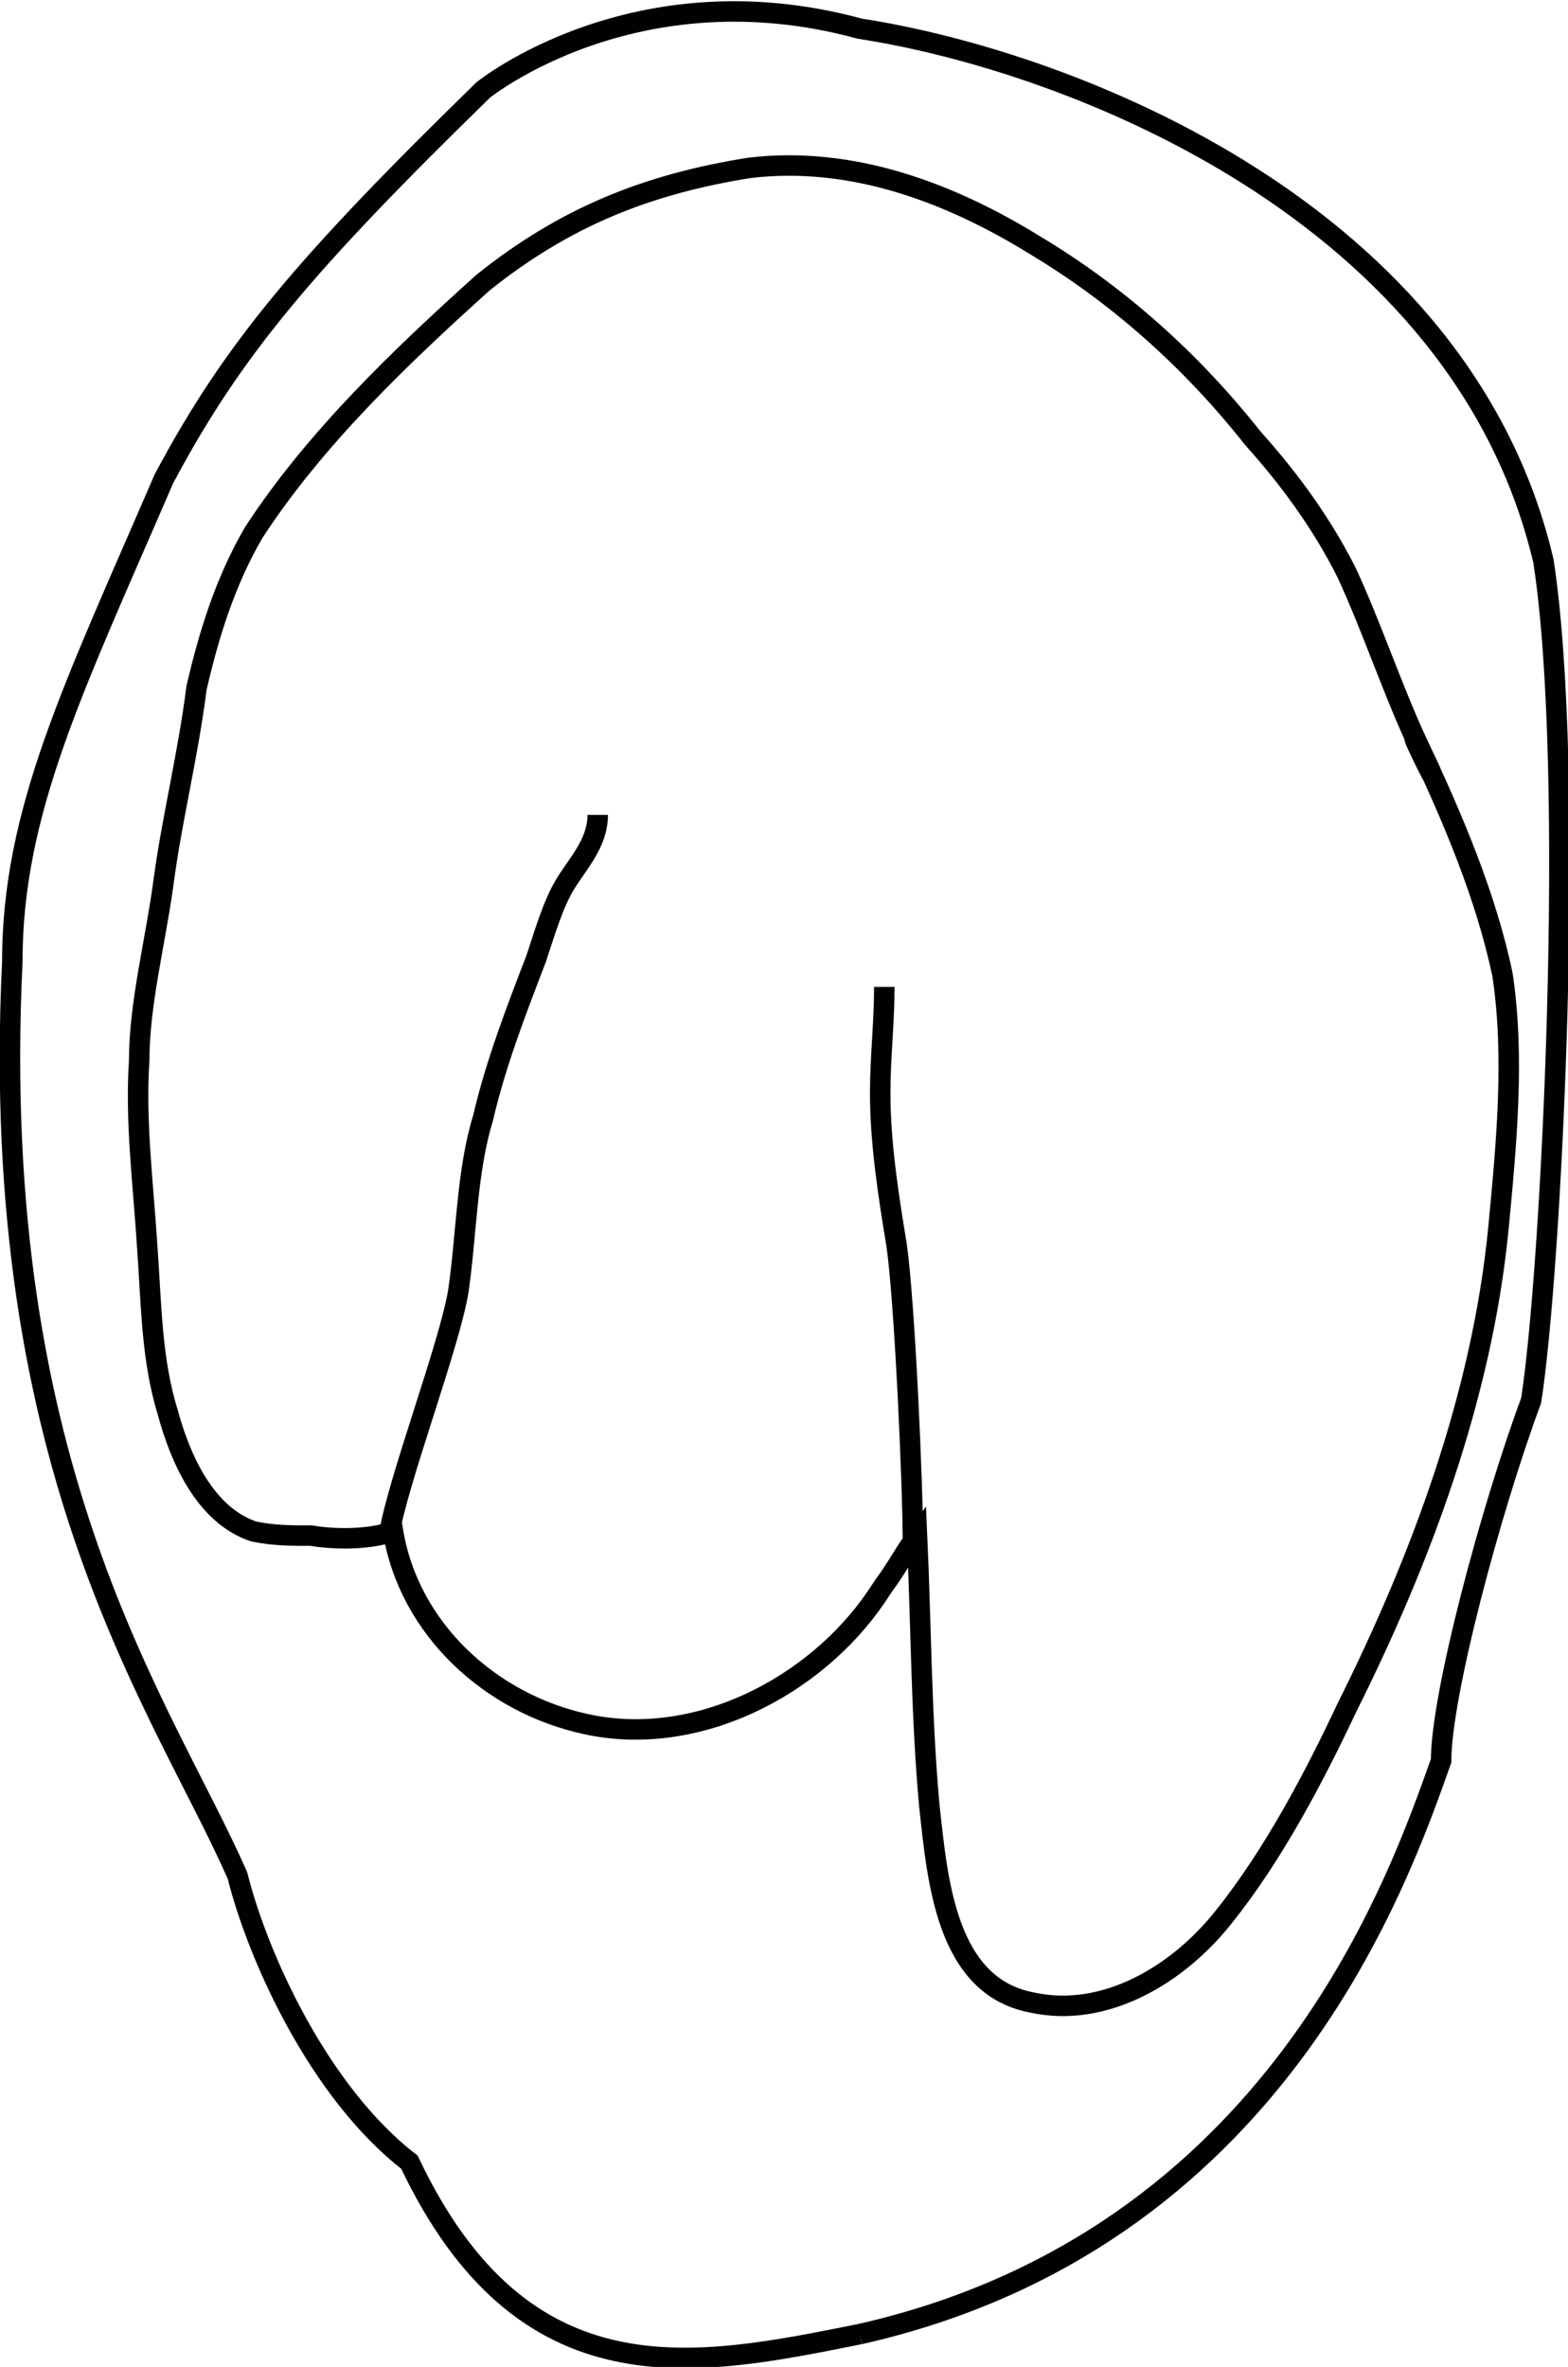 <svg id="Layer_1" xmlns="http://www.w3.org/2000/svg" viewBox="0 0 38.3 57.8"><style>.st0{fill:none;stroke:#010101;stroke-width:.5;stroke-miterlimit:10}</style><path class="st0" d="M21 57c-4 .8-8.2 1.7-11-4.2-2.2-1.7-3.7-5-4.2-7C4 41.7-.3 36 .3 23.5c0-3.7 1.5-6.7 3.7-11.8 1.7-3.2 3.5-5.3 7.8-9.5 0 0 3.7-3 9.2-1.5 5.2.8 14.7 4.5 16.7 13 .8 5.2.2 17.3-.3 20.5-1 2.7-2.2 7.2-2.2 8.8-1 2.8-4 11.7-14.2 14"/><path class="st0" d="M34.6 18.1c-.6-1.3-1.1-2.8-1.7-4.1-.6-1.2-1.4-2.3-2.3-3.3-1.5-1.9-3.3-3.5-5.3-4.7-2.1-1.3-4.5-2.2-7-1.9-2.5.4-4.5 1.2-6.5 2.8-2 1.8-4.1 3.8-5.6 6.1-.7 1.2-1.1 2.5-1.4 3.8-.2 1.6-.6 3.2-.8 4.7-.2 1.5-.6 3-.6 4.4-.1 1.5.1 3 .2 4.6.1 1.4.1 2.7.5 4 .3 1.1.9 2.5 2.1 2.9.5.1.9.1 1.4.1.6.1 1.4.1 2-.1.4 2.4 2.4 4.2 4.7 4.7 2.7.6 5.6-.9 7.1-3.1l.2-.3c.3-.4.5-.8.8-1.2.1 2.2.1 4.4.3 6.6.2 1.8.4 4.4 2.5 4.8 1.8.4 3.6-.7 4.7-2.1 1.2-1.5 2.2-3.4 3-5.1 1.8-3.6 3.3-7.6 3.7-11.7.2-2.1.4-4.2.1-6.2-.4-1.9-1.2-3.8-2.1-5.7-.3-.5 1 2.1 0 0zM9.5 37.5c.2-1.3 1.5-4.7 1.7-6 .2-1.4.2-2.9.6-4.2.3-1.3.8-2.6 1.3-3.9.2-.6.4-1.3.7-1.8.3-.5.8-1 .8-1.7m7 4.2c0 .9-.1 1.7-.1 2.6 0 1.2.2 2.5.4 3.7.2 1.4.4 5.9.4 7.3"/></svg>